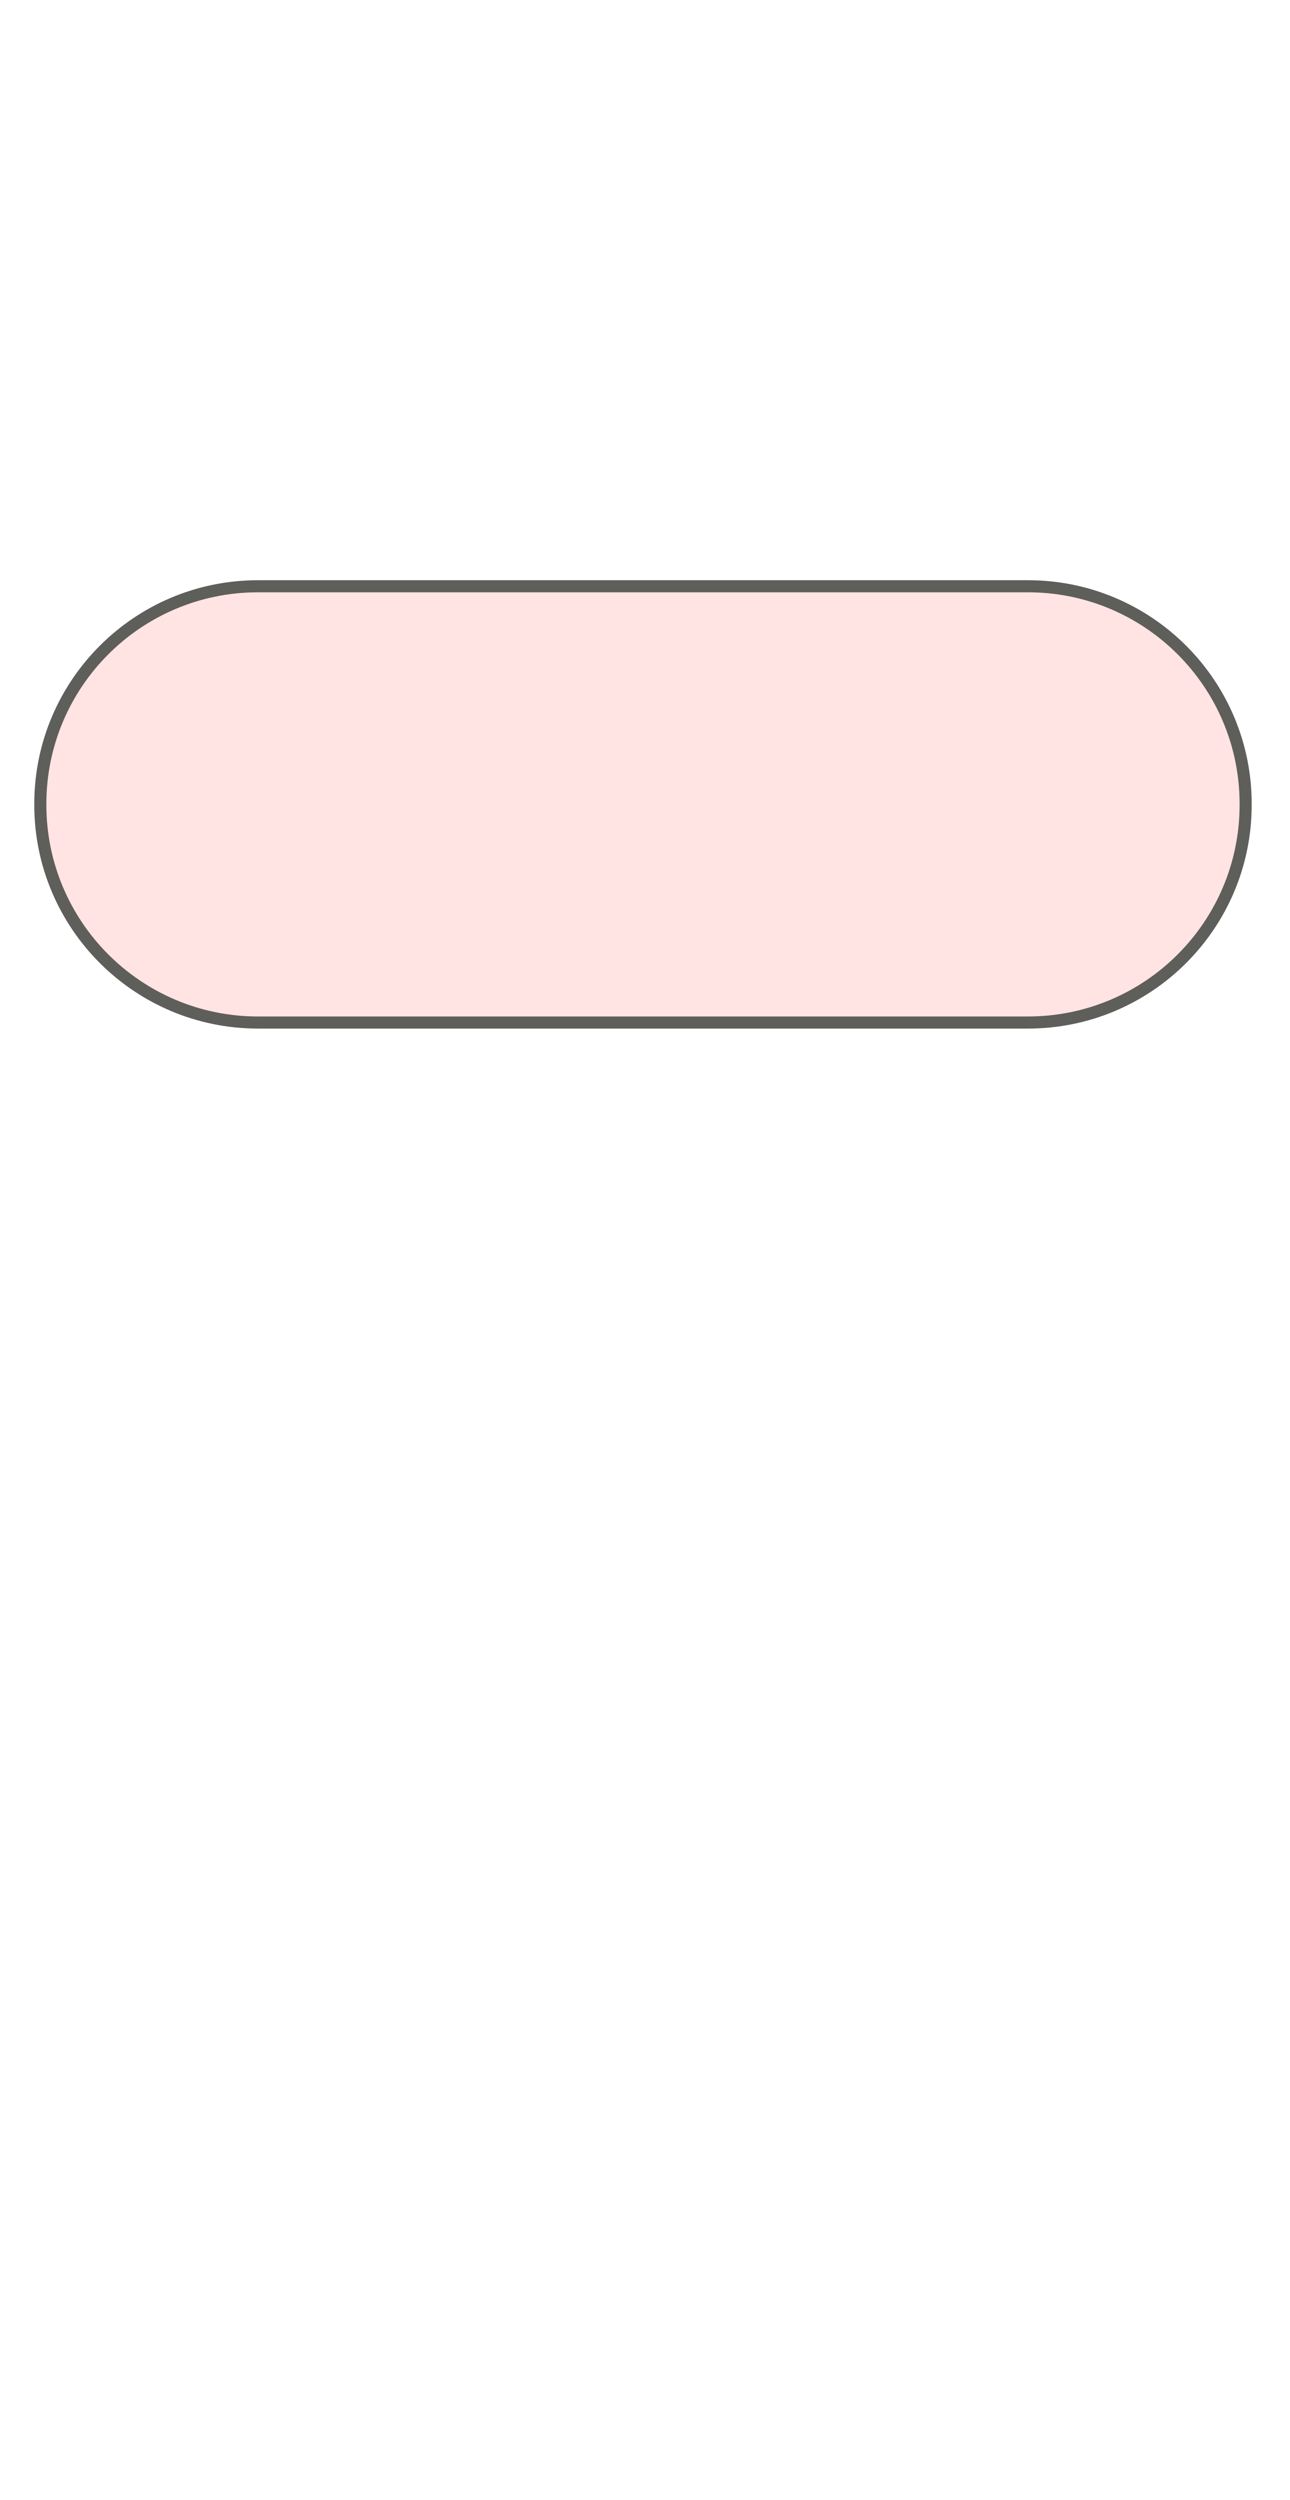 <svg width="16" height="31" viewBox="0 0 16 31" fill="none" xmlns="http://www.w3.org/2000/svg">
<path d="M12.75 7.27H3.2C1.709 7.27 0.5 8.478 0.5 9.97V9.98C0.5 11.471 1.709 12.68 3.2 12.68H12.75C14.241 12.68 15.45 11.471 15.45 9.98V9.97C15.45 8.478 14.241 7.27 12.75 7.27Z" fill="#FFE4E3" stroke="#5E5E5A" stroke-width="0.15" stroke-miterlimit="10"/>
</svg>

